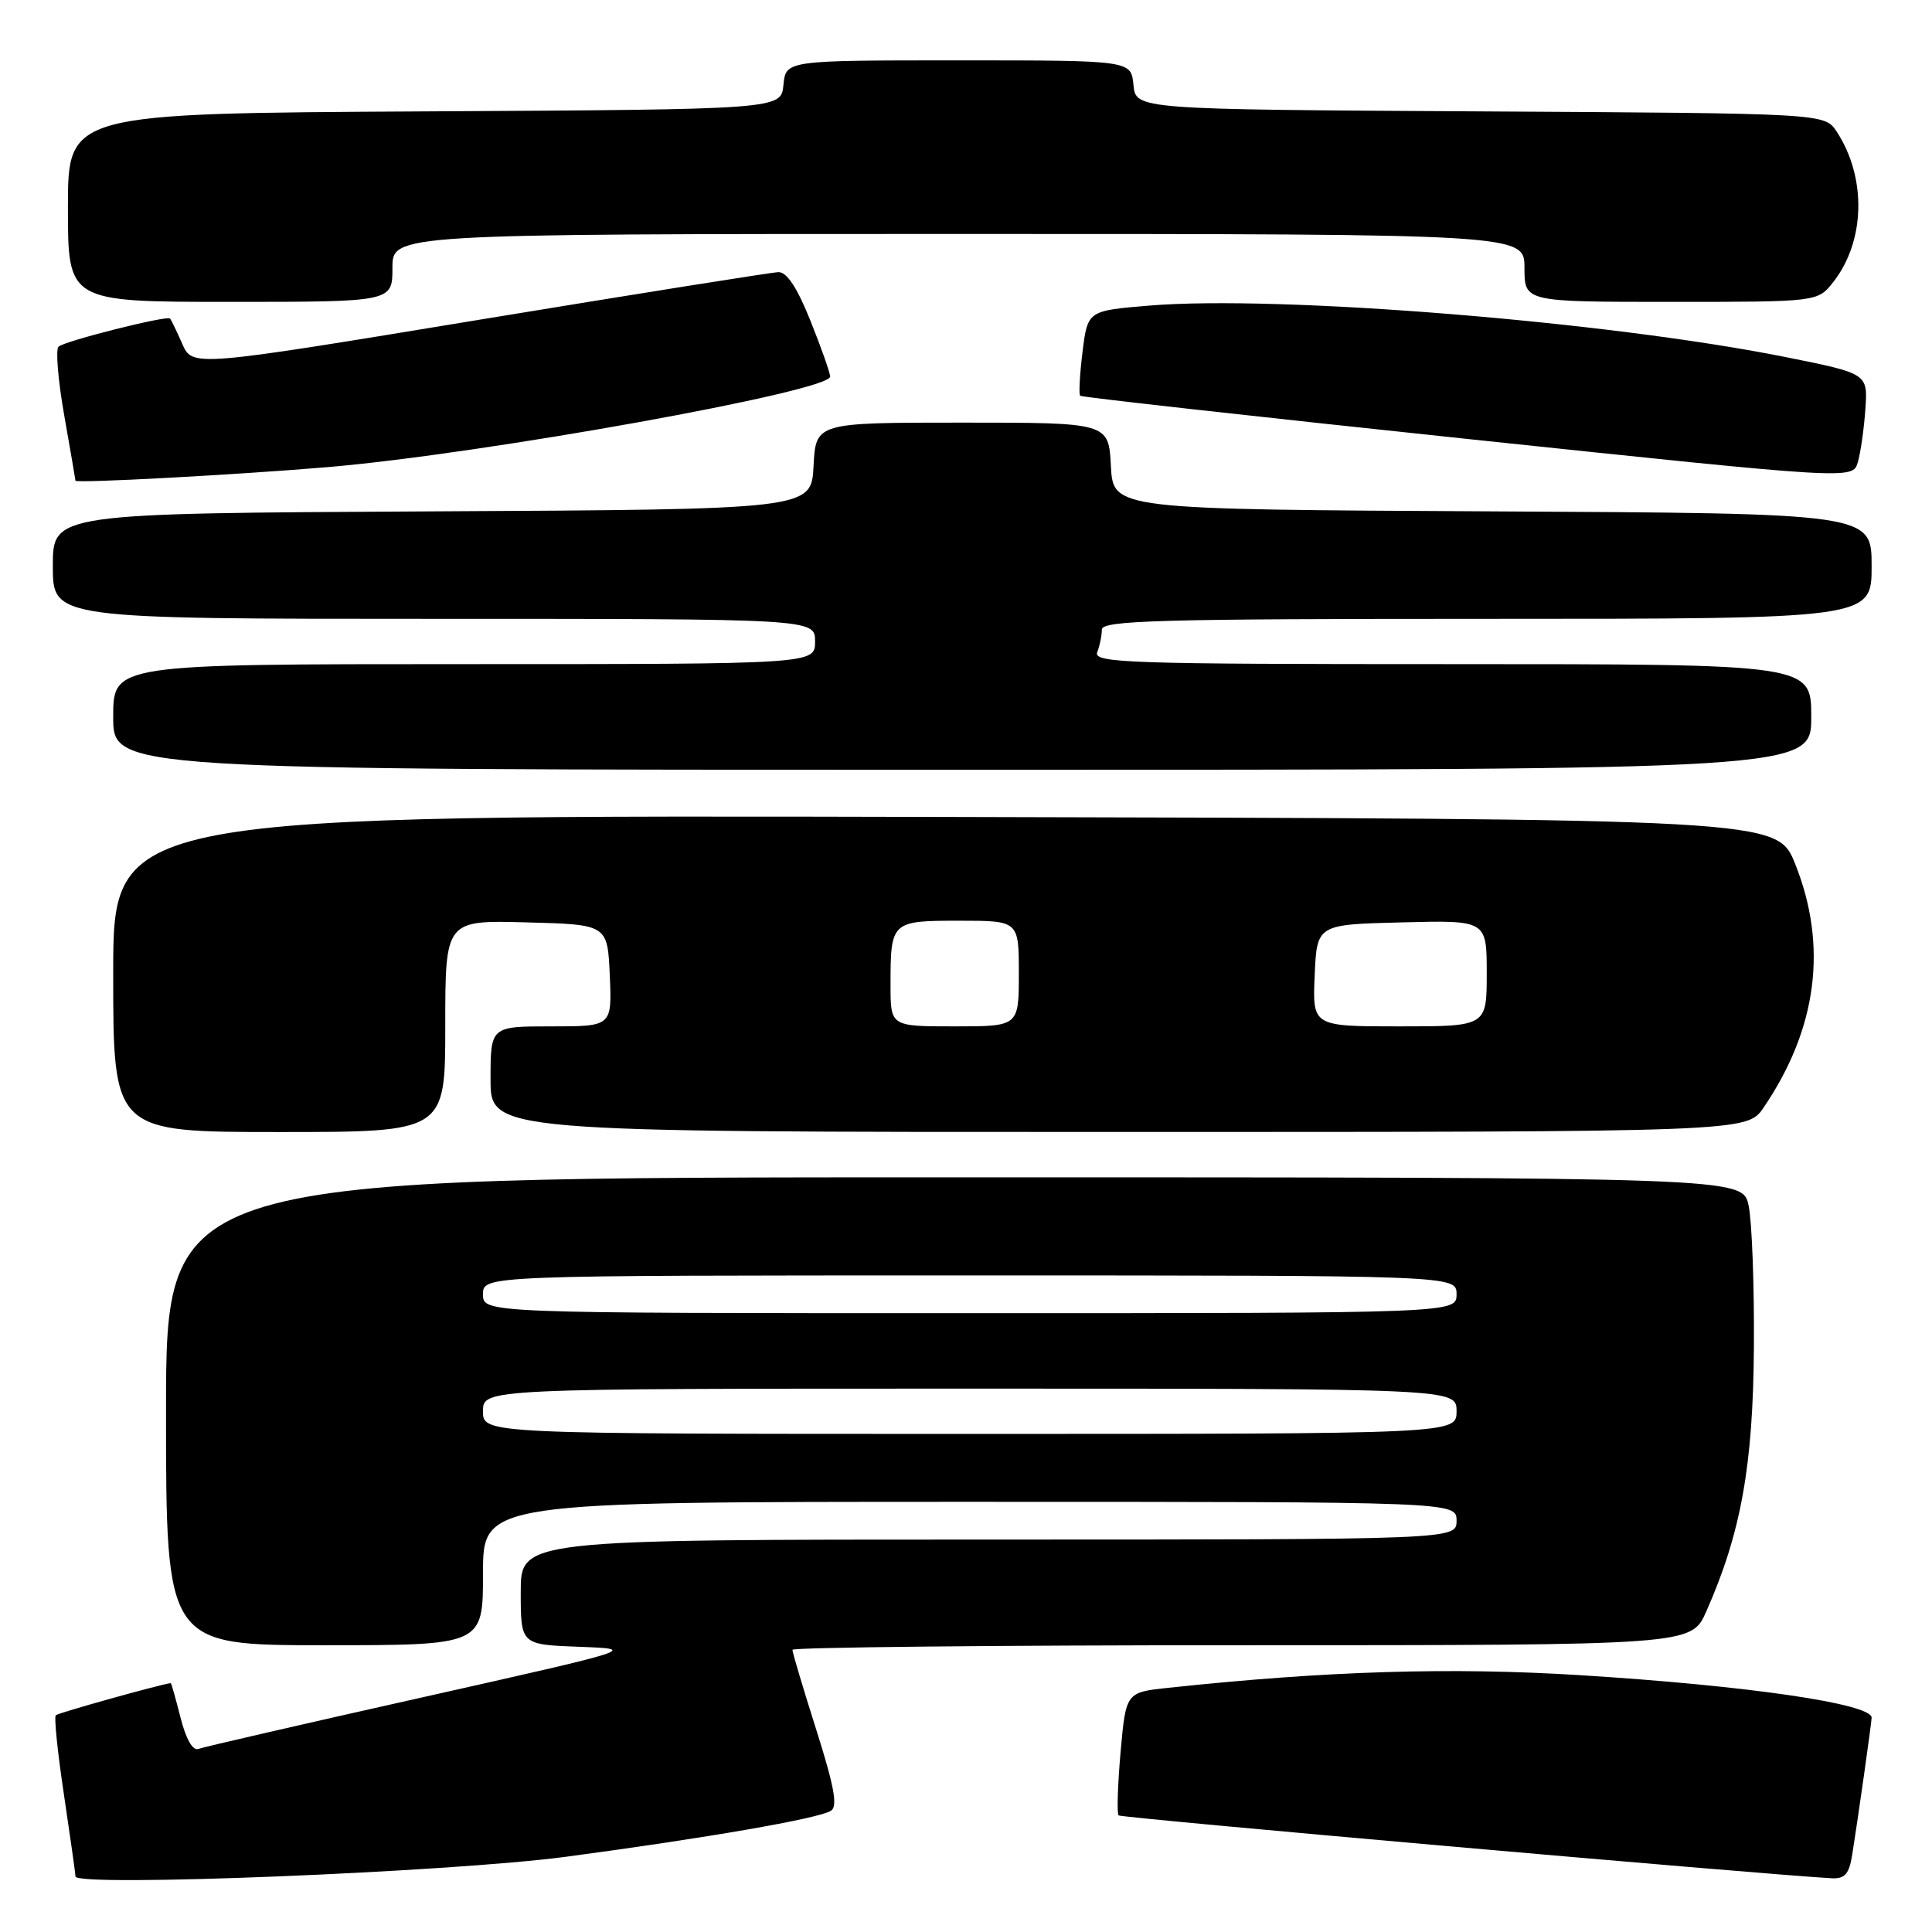 <?xml version="1.0" encoding="UTF-8" standalone="no"?>
<!DOCTYPE svg PUBLIC "-//W3C//DTD SVG 1.1//EN" "http://www.w3.org/Graphics/SVG/1.1/DTD/svg11.dtd" >
<svg xmlns="http://www.w3.org/2000/svg" xmlns:xlink="http://www.w3.org/1999/xlink" version="1.1" viewBox="0 0 256 256">
 <g >
 <path fill="currentColor"
d=" M 75.00 246.03 C 93.61 243.55 108.42 240.98 110.10 239.94 C 111.03 239.37 110.55 236.75 108.16 229.20 C 106.42 223.72 105.00 218.95 105.00 218.61 C 105.00 218.28 131.80 218.00 164.56 218.00 C 224.11 218.00 224.11 218.00 226.09 213.53 C 230.69 203.14 232.30 194.20 232.40 178.50 C 232.46 170.25 232.14 161.81 231.70 159.75 C 230.91 156.00 230.91 156.00 126.45 156.00 C 22.00 156.00 22.00 156.00 22.00 187.00 C 22.00 218.00 22.00 218.00 43.00 218.00 C 64.00 218.00 64.00 218.00 64.00 208.50 C 64.00 199.00 64.00 199.00 128.50 199.00 C 193.00 199.00 193.00 199.00 193.00 201.50 C 193.00 204.00 193.00 204.00 131.00 204.00 C 69.00 204.00 69.00 204.00 69.00 210.96 C 69.00 217.92 69.00 217.92 76.75 218.21 C 84.50 218.50 84.50 218.50 56.00 224.90 C 40.32 228.41 26.95 231.49 26.29 231.74 C 25.54 232.02 24.64 230.44 23.92 227.59 C 23.28 225.07 22.70 223.01 22.63 223.02 C 21.15 223.21 7.69 226.97 7.39 227.28 C 7.15 227.52 7.64 232.27 8.48 237.85 C 9.31 243.42 10.00 248.28 10.00 248.64 C 10.00 250.07 59.70 248.07 75.00 246.03 Z  M 245.43 245.75 C 246.19 241.00 248.00 228.20 248.00 227.60 C 248.00 225.75 231.52 223.35 209.38 221.97 C 192.22 220.90 175.86 221.40 154.84 223.64 C 149.19 224.24 149.19 224.24 148.48 232.18 C 148.10 236.54 147.98 240.31 148.22 240.55 C 148.56 240.89 233.01 248.33 242.70 248.88 C 244.45 248.97 245.02 248.33 245.43 245.75 Z  M 59.00 135.97 C 59.00 121.93 59.00 121.93 69.75 122.22 C 80.50 122.50 80.50 122.50 80.80 129.25 C 81.09 136.00 81.09 136.00 73.05 136.00 C 65.00 136.00 65.00 136.00 65.00 143.00 C 65.00 150.00 65.00 150.00 148.25 149.99 C 231.50 149.99 231.50 149.99 233.70 146.74 C 240.79 136.30 242.21 125.35 237.88 114.50 C 235.49 108.50 235.49 108.50 125.24 108.25 C 15.00 107.99 15.00 107.99 15.00 129.00 C 15.00 150.00 15.00 150.00 37.00 150.00 C 59.00 150.00 59.00 150.00 59.00 135.97 Z  M 240.00 95.00 C 240.00 88.00 240.00 88.00 192.39 88.00 C 149.39 88.00 144.84 87.85 145.39 86.42 C 145.73 85.55 146.00 84.20 146.00 83.42 C 146.00 82.21 153.64 82.00 197.00 82.00 C 248.00 82.00 248.00 82.00 248.00 75.01 C 248.00 68.02 248.00 68.02 197.75 67.76 C 147.50 67.50 147.50 67.50 147.20 61.75 C 146.90 56.00 146.90 56.00 127.50 56.00 C 108.10 56.00 108.10 56.00 107.80 61.75 C 107.50 67.50 107.50 67.50 57.25 67.76 C 7.00 68.02 7.00 68.02 7.00 75.01 C 7.00 82.00 7.00 82.00 57.50 82.00 C 108.00 82.00 108.00 82.00 108.00 85.00 C 108.00 88.00 108.00 88.00 61.50 88.00 C 15.00 88.00 15.00 88.00 15.00 95.00 C 15.00 102.00 15.00 102.00 127.50 102.00 C 240.00 102.00 240.00 102.00 240.00 95.00 Z  M 43.50 61.89 C 64.09 60.13 110.00 51.86 110.00 49.90 C 110.00 49.42 108.83 46.09 107.39 42.51 C 105.63 38.11 104.25 36.02 103.14 36.06 C 102.24 36.09 84.40 38.93 63.50 42.37 C 25.50 48.63 25.50 48.63 24.15 45.56 C 23.41 43.88 22.68 42.37 22.53 42.21 C 22.11 41.77 8.62 45.17 7.76 45.93 C 7.35 46.29 7.69 50.39 8.51 55.04 C 9.33 59.69 10.00 63.59 10.00 63.69 C 10.00 64.07 31.59 62.90 43.50 61.89 Z  M 247.17 54.23 C 247.50 49.50 247.50 49.50 236.63 47.32 C 213.14 42.61 169.51 39.08 152.31 40.49 C 144.12 41.17 144.12 41.17 143.44 46.63 C 143.07 49.63 142.93 52.25 143.13 52.44 C 143.33 52.63 166.45 55.21 194.50 58.17 C 245.50 63.55 245.50 63.55 246.17 61.25 C 246.54 59.99 246.99 56.83 247.17 54.23 Z  M 52.00 35.50 C 52.00 31.00 52.00 31.00 127.00 31.00 C 202.00 31.00 202.00 31.00 202.00 35.50 C 202.00 40.00 202.00 40.00 221.43 40.00 C 240.85 40.00 240.85 40.00 242.91 37.38 C 247.17 31.97 247.36 23.53 243.37 17.44 C 241.78 15.02 241.78 15.02 196.14 14.76 C 150.50 14.50 150.50 14.50 150.19 11.25 C 149.87 8.00 149.87 8.00 127.00 8.00 C 104.13 8.00 104.13 8.00 103.81 11.25 C 103.50 14.50 103.50 14.50 56.25 14.76 C 9.00 15.02 9.00 15.02 9.00 27.51 C 9.00 40.00 9.00 40.00 30.50 40.00 C 52.00 40.00 52.00 40.00 52.00 35.50 Z  M 64.00 187.00 C 64.00 184.00 64.00 184.00 128.50 184.00 C 193.00 184.00 193.00 184.00 193.00 187.00 C 193.00 190.00 193.00 190.00 128.50 190.00 C 64.00 190.00 64.00 190.00 64.00 187.00 Z  M 64.00 171.50 C 64.00 169.00 64.00 169.00 128.50 169.00 C 193.00 169.00 193.00 169.00 193.00 171.50 C 193.00 174.00 193.00 174.00 128.50 174.00 C 64.00 174.00 64.00 174.00 64.00 171.50 Z  M 118.00 130.58 C 118.00 122.07 118.07 122.00 127.11 122.00 C 135.00 122.00 135.00 122.00 135.00 129.00 C 135.00 136.00 135.00 136.00 126.50 136.00 C 118.00 136.00 118.00 136.00 118.00 130.58 Z  M 174.20 129.25 C 174.50 122.50 174.50 122.50 185.75 122.22 C 197.00 121.93 197.00 121.93 197.00 128.97 C 197.00 136.00 197.00 136.00 185.45 136.00 C 173.91 136.00 173.91 136.00 174.20 129.25 Z "/>
</g>
</svg>